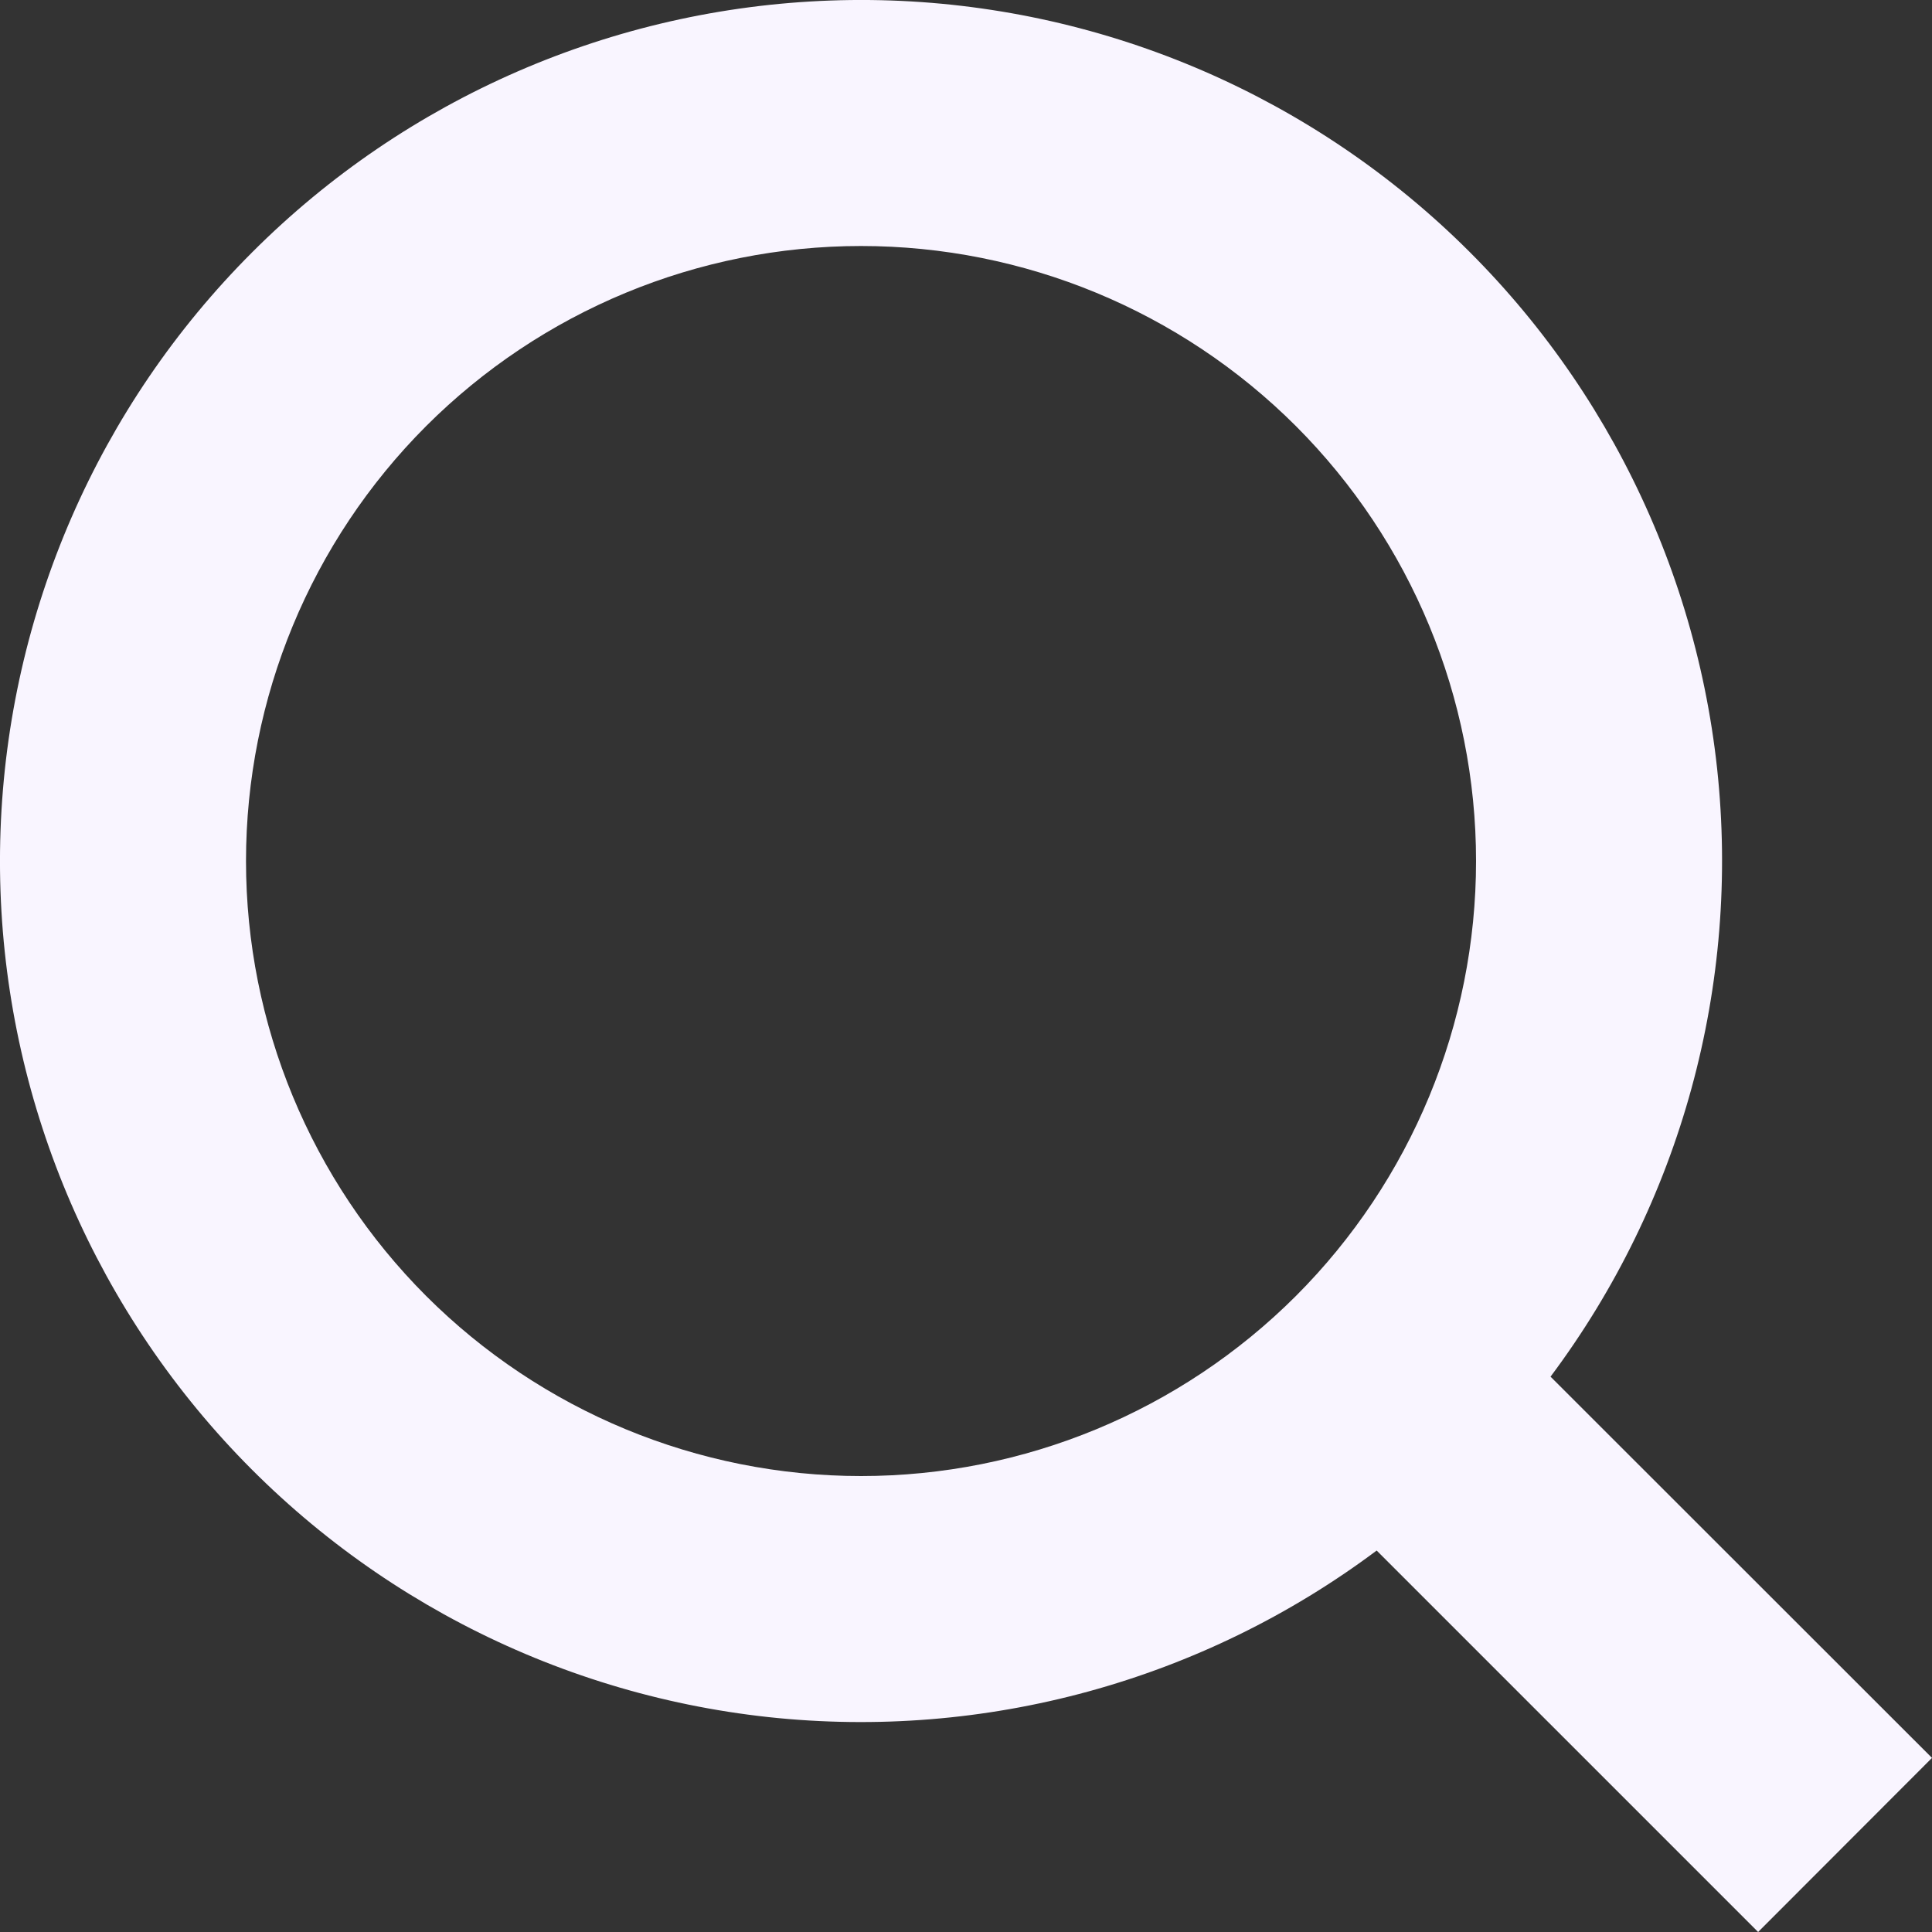 <svg width="18" height="18" viewBox="0 0 18 18" fill="none" xmlns="http://www.w3.org/2000/svg">
<rect x="0" y="0" width="18" height="18" fill="#333333" stroke="none"/>
<path fill-rule="evenodd" clip-rule="evenodd" d="M12.826 14.446C11.202 15.661 9.178 16.215 7.161 15.998C5.145 15.78 3.286 14.807 1.958 13.274C0.63 11.74 -0.068 9.761 0.005 7.735C0.078 5.708 0.915 3.784 2.35 2.35C3.784 0.915 5.708 0.078 7.735 0.005C9.761 -0.068 11.74 0.63 13.274 1.958C14.807 3.286 15.78 5.145 15.998 7.161C16.215 9.178 15.661 11.202 14.446 12.826L18 16.378L16.38 18L12.827 14.447L12.826 14.446ZM13.752 8.022C13.752 9.542 13.148 10.999 12.074 12.074C10.999 13.148 9.542 13.752 8.022 13.752C6.502 13.752 5.045 13.148 3.97 12.074C2.896 10.999 2.292 9.542 2.292 8.022C2.292 6.502 2.896 5.045 3.97 3.97C5.045 2.896 6.502 2.292 8.022 2.292C9.542 2.292 10.999 2.896 12.074 3.97C13.148 5.045 13.752 6.502 13.752 8.022Z" fill="#F9F5FF"/>
</svg>

